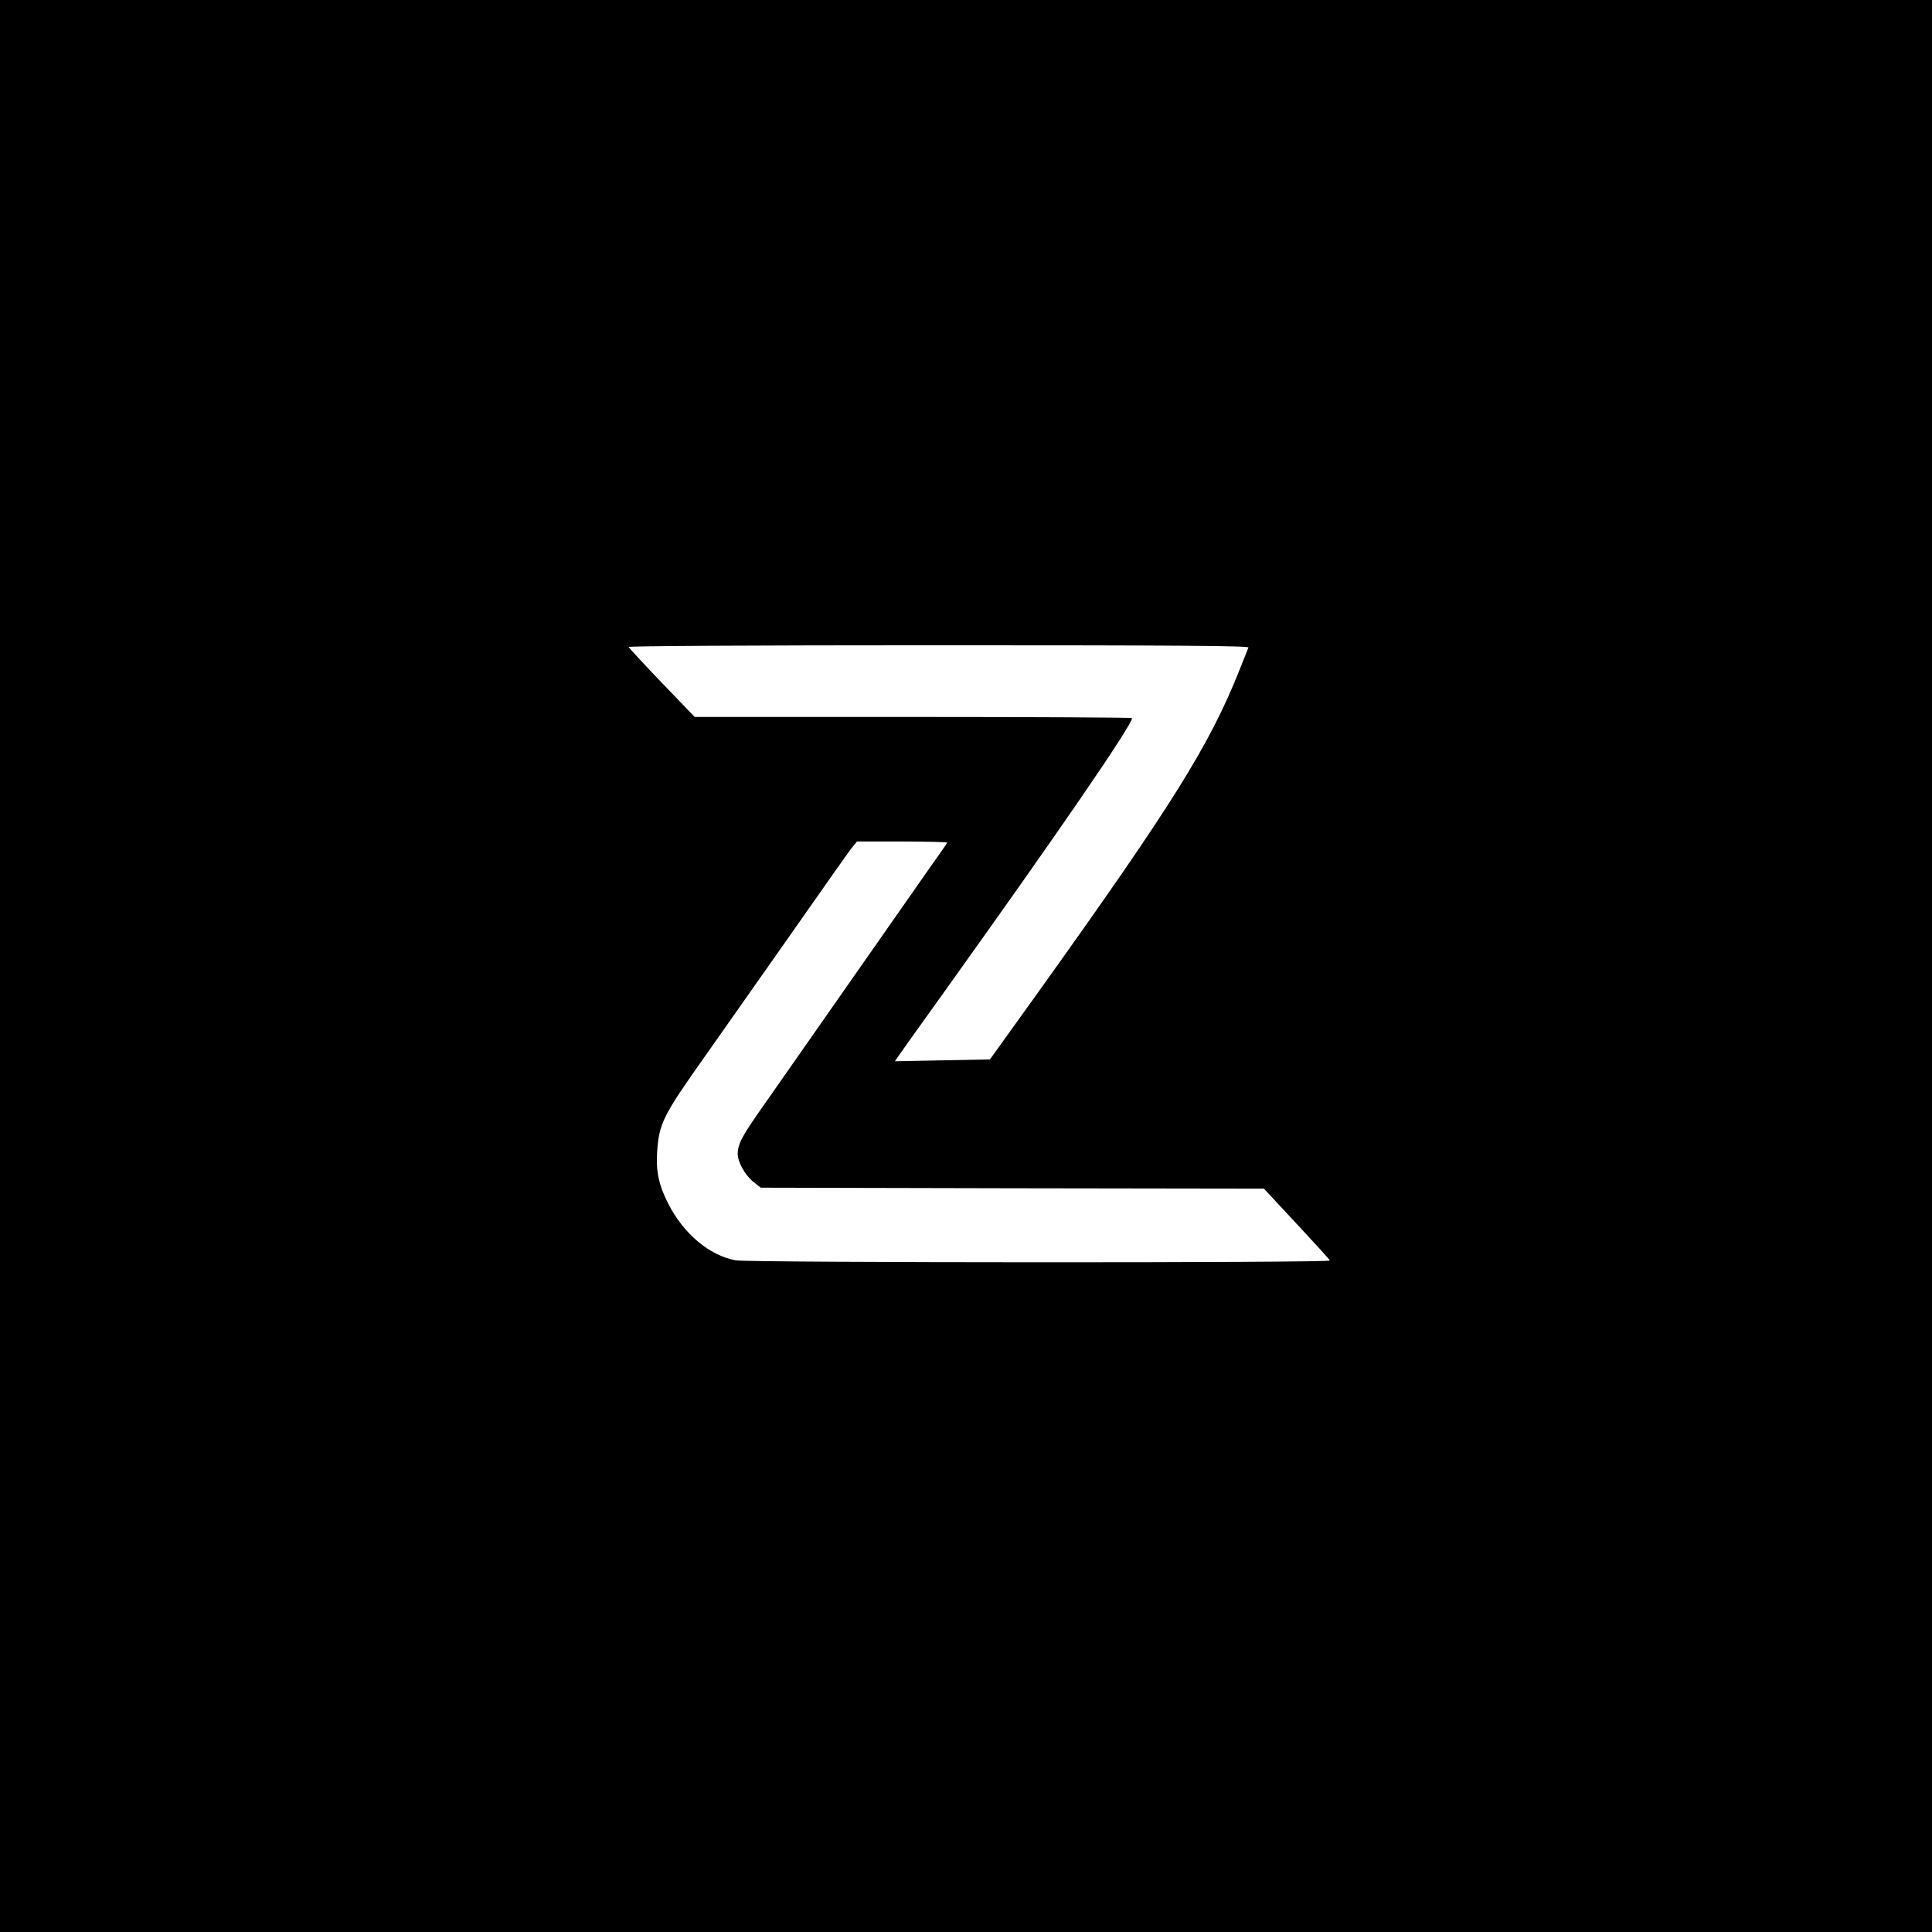 <?xml version="1.0" standalone="no"?>
<!DOCTYPE svg PUBLIC "-//W3C//DTD SVG 20010904//EN"
 "http://www.w3.org/TR/2001/REC-SVG-20010904/DTD/svg10.dtd">
<svg version="1.0" xmlns="http://www.w3.org/2000/svg"
 width="1024pt" height="1024pt" viewBox="0 0 1024 1024"
 preserveAspectRatio="xMidYMid meet">
<g transform="translate(0,1024) scale(0.1,-0.1)"
fill="#000000" stroke="none">
<path d="M0 5120 l0 -5120 5120 0 5120 0 0 5120 0 5120 -5120 0 -5120 0 0
-5120z m6617 1688 c-3 -7 -24 -60 -47 -118 -159 -400 -356 -715 -1068 -1710
l-255 -355 -251 -5 c-138 -3 -252 -5 -253 -5 -1 0 122 174 274 385 610 853
983 1397 983 1434 0 3 -522 6 -1159 6 l-1159 0 -174 181 c-95 99 -174 185
-176 190 -2 5 632 9 1643 9 1314 0 1646 -3 1642 -12z m-1597 -1034 c0 -3 -38
-58 -84 -122 -45 -64 -238 -340 -428 -612 -190 -272 -396 -567 -458 -655 -115
-163 -139 -206 -140 -260 0 -44 39 -114 83 -149 l39 -31 1333 -3 1334 -2 173
-186 c95 -102 175 -189 176 -195 5 -13 -3078 -12 -3149 1 -139 26 -275 140
-356 298 -51 100 -67 173 -60 277 10 150 31 192 249 500 74 105 273 388 443
630 169 242 321 457 337 478 l30 37 239 0 c131 0 239 -3 239 -6z"/>
</g>
</svg>
